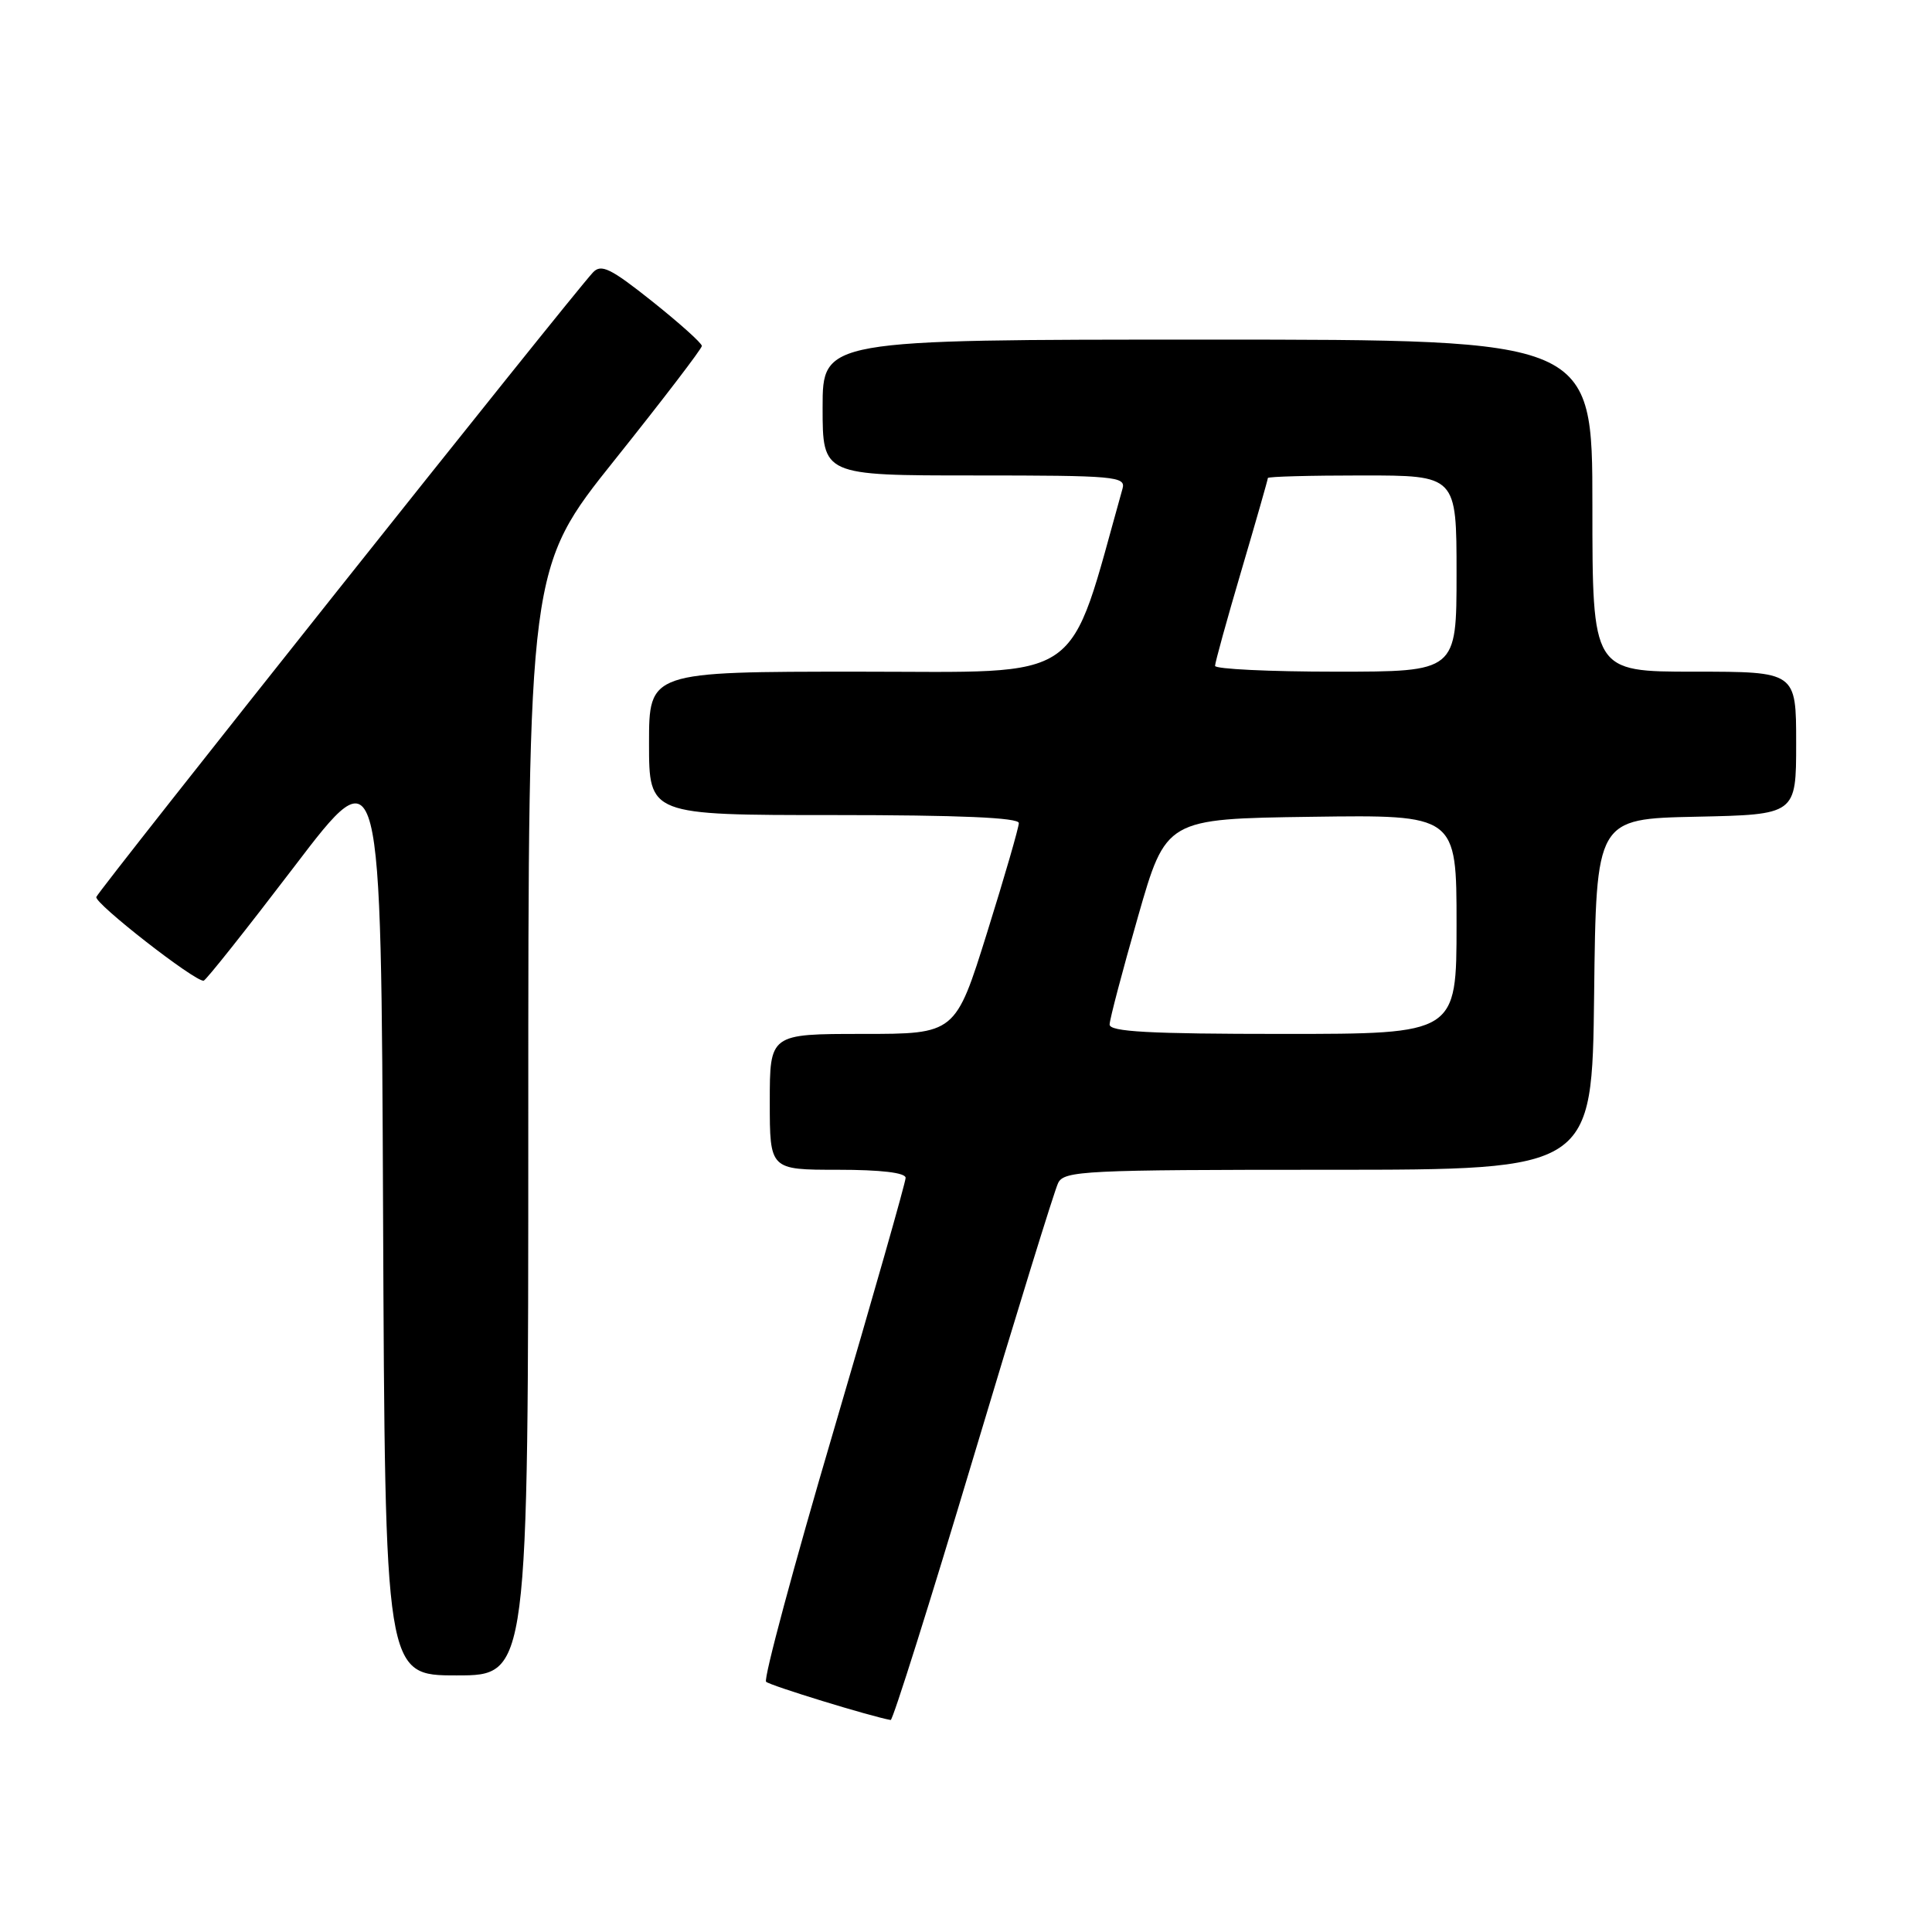 <?xml version="1.0" encoding="UTF-8" standalone="no"?>
<!DOCTYPE svg PUBLIC "-//W3C//DTD SVG 1.1//EN" "http://www.w3.org/Graphics/SVG/1.1/DTD/svg11.dtd" >
<svg xmlns="http://www.w3.org/2000/svg" xmlns:xlink="http://www.w3.org/1999/xlink" version="1.1" viewBox="0 0 256 256">
 <g >
 <path fill="currentColor"
d=" M 128.94 193.25 C 134.66 174.14 139.73 157.71 140.21 156.75 C 141.00 155.13 143.73 155.00 176.02 155.00 C 210.96 155.00 210.96 155.00 211.23 131.75 C 211.50 108.50 211.50 108.50 224.75 108.22 C 238.00 107.94 238.00 107.94 238.00 98.47 C 238.00 89.00 238.00 89.00 224.50 89.00 C 211.00 89.00 211.00 89.00 211.00 67.00 C 211.00 45.00 211.00 45.00 160.00 45.00 C 109.00 45.00 109.00 45.00 109.00 54.00 C 109.00 63.00 109.00 63.00 129.12 63.00 C 147.80 63.00 149.20 63.13 148.74 64.75 C 141.38 90.95 144.18 89.00 113.85 89.00 C 86.00 89.00 86.00 89.00 86.00 98.50 C 86.00 108.00 86.00 108.00 110.50 108.00 C 127.09 108.00 135.00 108.34 135.00 109.06 C 135.00 109.64 133.11 116.17 130.80 123.56 C 126.60 137.00 126.60 137.00 114.30 137.00 C 102.00 137.00 102.00 137.00 102.00 146.00 C 102.00 155.00 102.00 155.00 111.00 155.00 C 116.73 155.00 120.00 155.39 120.00 156.07 C 120.00 156.66 115.69 171.78 110.43 189.67 C 105.16 207.55 101.15 222.48 101.51 222.84 C 102.01 223.34 115.37 227.44 118.02 227.91 C 118.30 227.96 123.22 212.36 128.94 193.25 Z  M 70.00 148.63 C 70.00 75.26 70.00 75.26 81.50 60.88 C 87.82 52.97 93.00 46.20 93.00 45.84 C 93.00 45.47 90.04 42.82 86.43 39.94 C 80.89 35.53 79.65 34.93 78.56 36.11 C 75.59 39.30 13.00 118.02 12.76 118.86 C 12.52 119.71 25.79 130.06 26.98 129.95 C 27.27 129.93 32.67 123.12 39.00 114.82 C 50.50 99.72 50.50 99.72 50.76 160.86 C 51.02 222.00 51.02 222.00 60.51 222.00 C 70.00 222.00 70.00 222.00 70.00 148.63 Z  M 147.03 135.75 C 147.04 135.06 148.73 128.65 150.78 121.50 C 154.50 108.50 154.50 108.50 173.75 108.23 C 193.00 107.96 193.00 107.96 193.00 122.48 C 193.00 137.00 193.00 137.00 170.00 137.00 C 152.25 137.00 147.01 136.71 147.03 135.75 Z  M 161.00 88.23 C 161.00 87.81 162.57 82.11 164.50 75.57 C 166.43 69.03 168.00 63.52 168.00 63.34 C 168.00 63.15 173.62 63.00 180.50 63.00 C 193.00 63.00 193.00 63.00 193.00 76.00 C 193.00 89.00 193.00 89.00 177.00 89.00 C 168.20 89.00 161.00 88.65 161.00 88.23 Z "/>
</g>
</svg>
